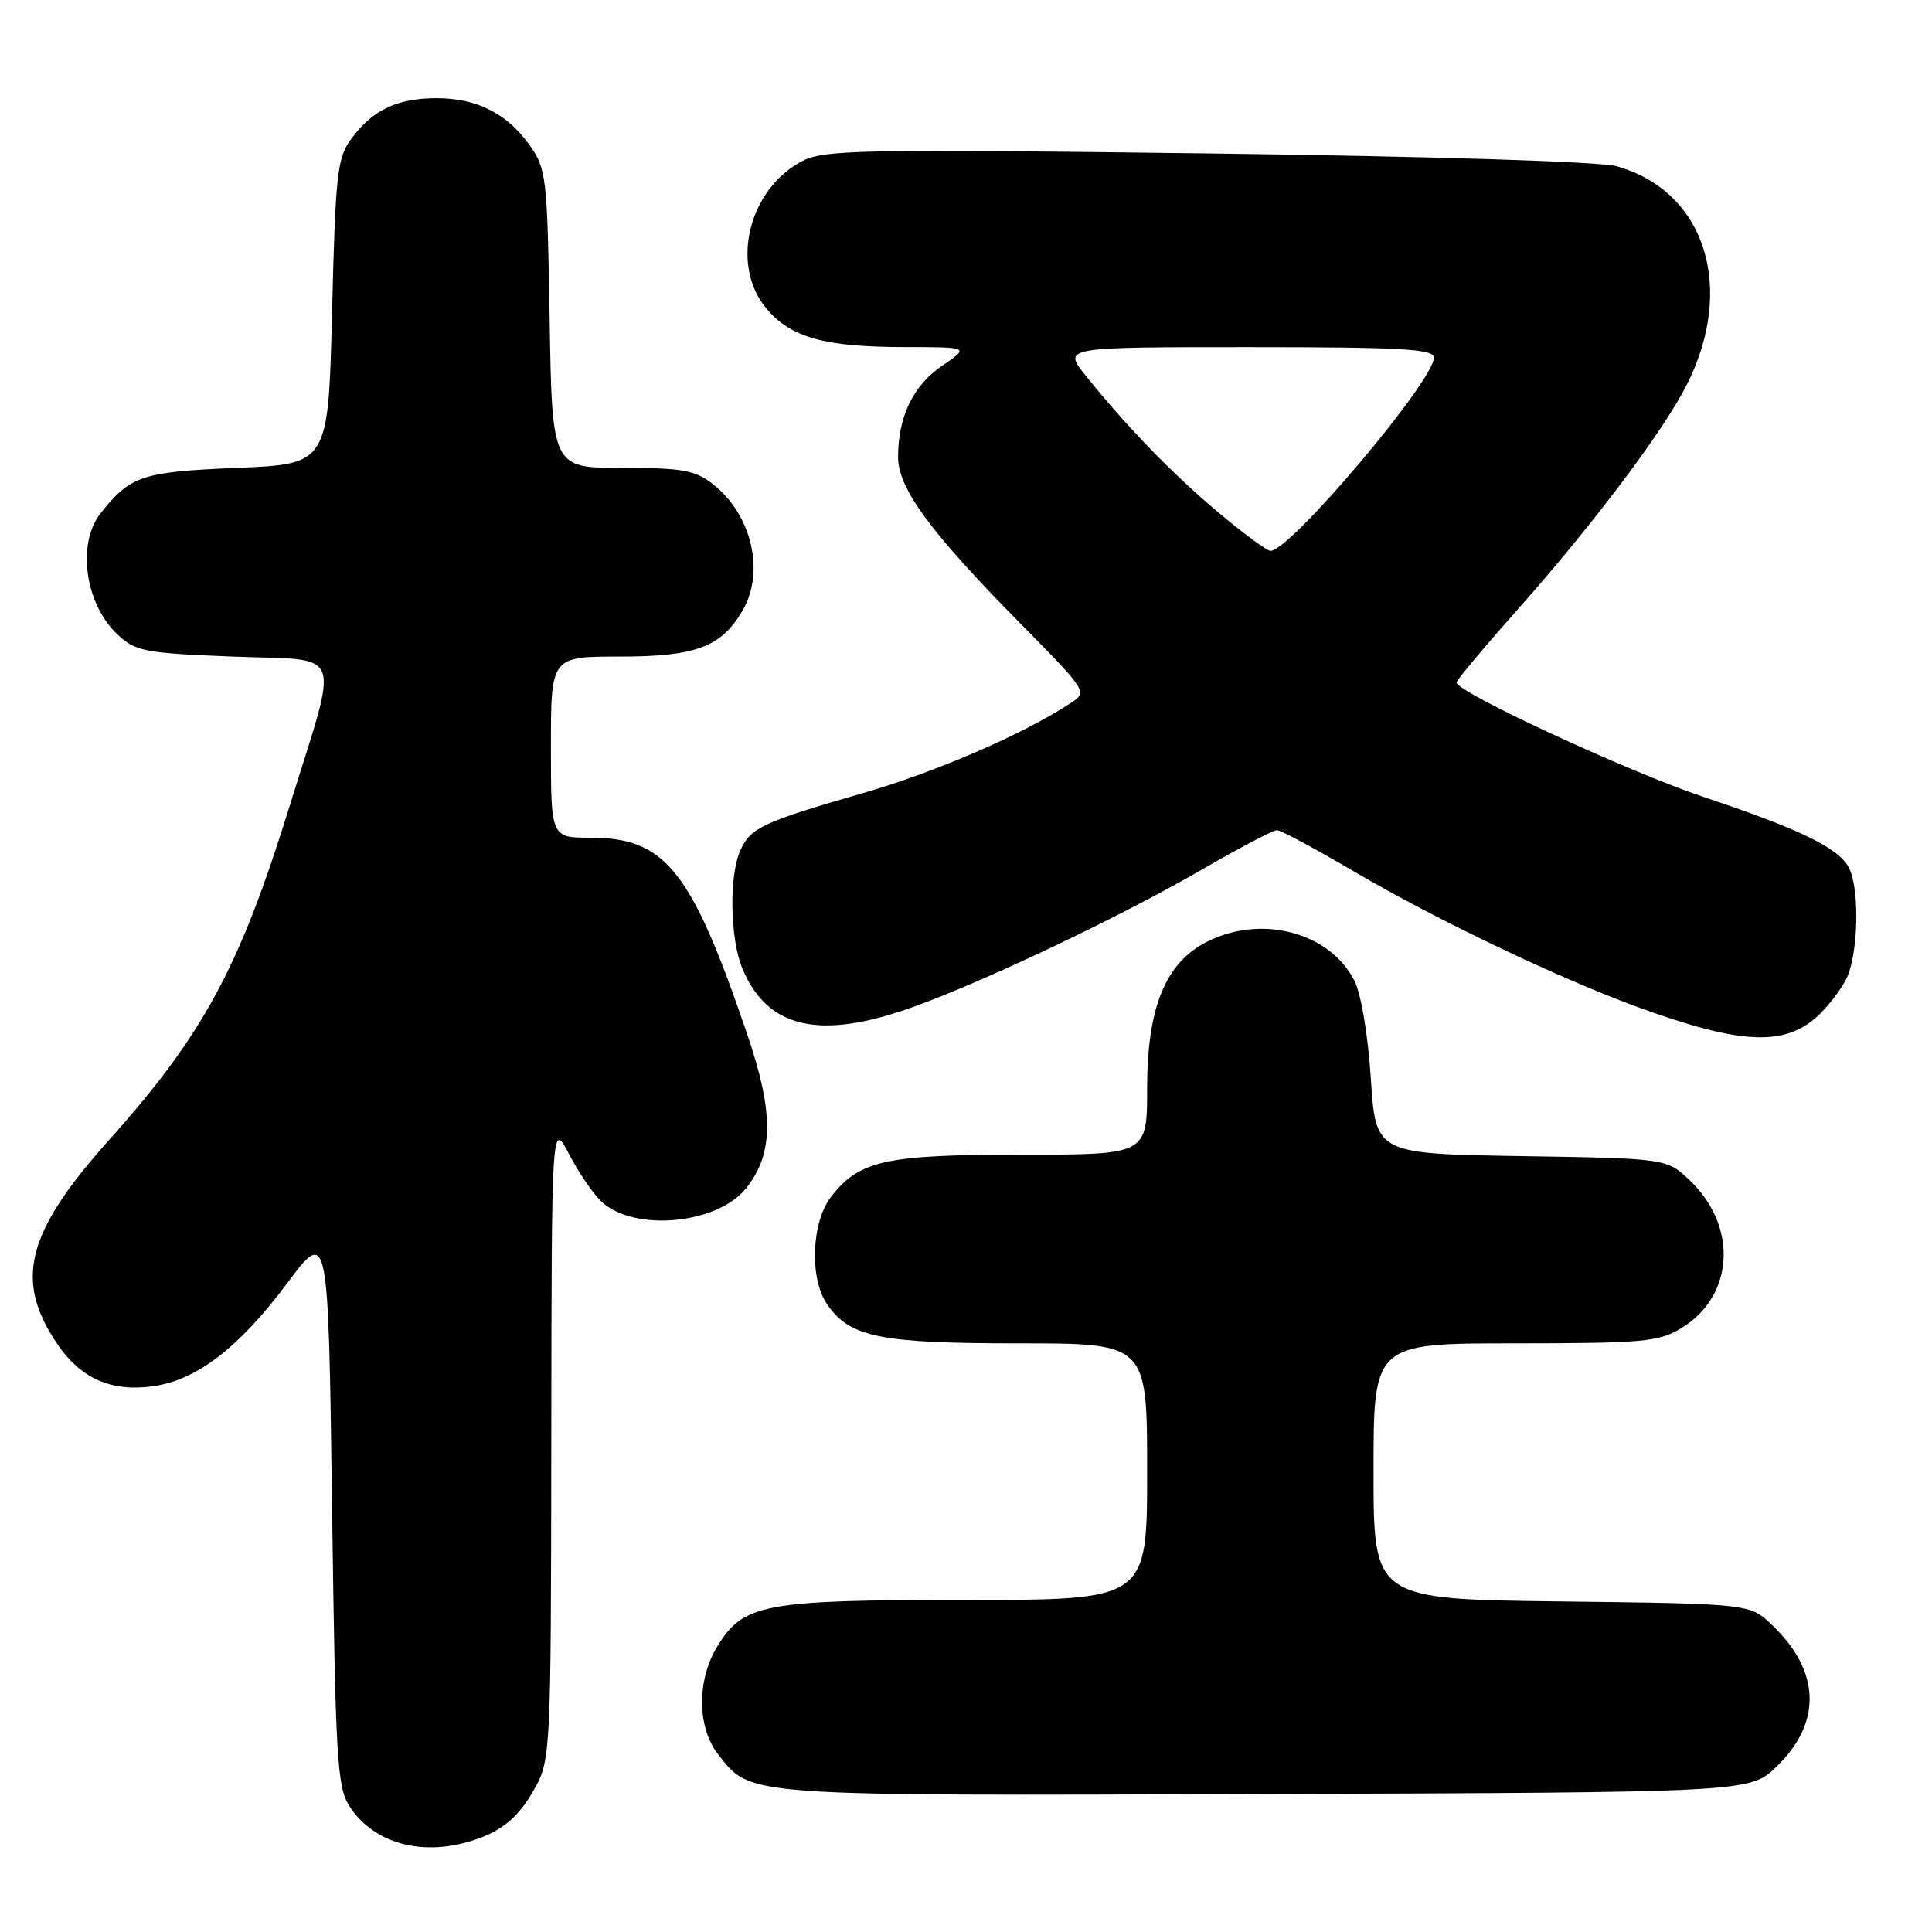 <?xml version="1.0" encoding="UTF-8" standalone="no"?>
<!DOCTYPE svg PUBLIC "-//W3C//DTD SVG 1.1//EN" "http://www.w3.org/Graphics/SVG/1.1/DTD/svg11.dtd" >
<svg xmlns="http://www.w3.org/2000/svg" xmlns:xlink="http://www.w3.org/1999/xlink" version="1.1" viewBox="0 0 256 256">
 <g >
 <path fill="currentColor"
d=" M 64.01 243.38 C 66.85 242.24 68.79 240.51 70.53 237.54 C 73.00 233.32 73.00 233.32 73.05 190.91 C 73.09 148.50 73.09 148.50 75.44 153.00 C 76.73 155.47 78.68 158.31 79.77 159.29 C 84.17 163.27 95.14 162.19 98.90 157.41 C 102.53 152.79 102.55 147.41 98.97 136.92 C 91.59 115.29 88.17 111.01 78.25 111.00 C 73.00 111.00 73.00 111.00 73.00 99.00 C 73.00 87.00 73.00 87.00 82.10 87.00 C 92.17 87.00 95.54 85.75 98.36 80.96 C 101.40 75.83 99.64 68.22 94.49 64.17 C 92.11 62.30 90.46 62.00 82.44 62.00 C 73.15 62.00 73.15 62.00 72.83 42.25 C 72.52 23.44 72.39 22.34 70.17 19.23 C 67.16 15.01 63.16 13.00 57.80 13.01 C 52.61 13.03 49.39 14.56 46.60 18.32 C 44.68 20.90 44.46 22.83 44.00 41.32 C 43.50 61.50 43.50 61.50 31.35 62.00 C 18.81 62.52 17.29 63.02 13.34 68.00 C 10.15 72.03 11.25 80.01 15.57 84.07 C 17.95 86.31 19.14 86.54 30.83 87.00 C 45.82 87.59 45.00 85.43 38.36 106.86 C 31.76 128.17 26.92 137.12 14.50 151.00 C 3.44 163.35 1.84 169.68 7.64 178.16 C 10.73 182.67 14.73 184.43 20.18 183.70 C 26.00 182.92 31.60 178.65 38.00 170.10 C 43.50 162.75 43.50 162.75 44.00 199.67 C 44.45 233.23 44.67 236.85 46.33 239.38 C 49.78 244.64 56.85 246.24 64.01 243.38 Z  M 235.43 234.06 C 241.43 228.25 241.22 221.46 234.86 215.37 C 231.87 212.50 231.87 212.50 206.94 212.20 C 182.00 211.90 182.00 211.90 182.00 194.95 C 182.00 178.00 182.00 178.00 200.75 178.00 C 217.79 177.99 219.80 177.81 222.81 175.97 C 229.77 171.73 230.31 162.54 223.95 156.45 C 220.87 153.50 220.87 153.50 201.58 153.19 C 182.29 152.88 182.29 152.88 181.64 142.87 C 181.26 137.06 180.34 131.62 179.44 129.89 C 176.15 123.53 167.19 121.16 160.00 124.75 C 154.44 127.53 152.00 133.47 152.00 144.21 C 152.00 153.00 152.00 153.00 135.47 153.00 C 117.35 153.00 113.92 153.75 110.17 158.51 C 107.50 161.91 107.22 169.44 109.63 172.88 C 112.65 177.20 116.62 178.00 134.97 178.00 C 152.00 178.00 152.00 178.00 152.00 195.00 C 152.00 212.00 152.00 212.00 127.97 212.00 C 101.14 212.00 98.50 212.50 95.03 218.19 C 92.31 222.65 92.37 228.93 95.17 232.48 C 99.56 238.07 98.08 237.96 167.69 237.72 C 231.89 237.50 231.89 237.50 235.43 234.06 Z  M 240.85 134.64 C 242.13 133.46 243.82 131.28 244.60 129.80 C 246.24 126.65 246.46 117.73 244.97 114.94 C 243.57 112.33 238.50 109.87 225.70 105.59 C 215.78 102.27 193.00 91.71 193.00 90.43 C 193.00 90.12 196.67 85.74 201.16 80.69 C 211.10 69.48 220.38 57.16 223.49 51.02 C 230.03 38.11 225.94 25.33 214.22 22.03 C 212.01 21.41 189.98 20.72 160.00 20.33 C 114.42 19.75 109.19 19.84 106.35 21.32 C 99.18 25.03 96.71 35.13 101.56 40.89 C 104.80 44.75 109.29 45.99 119.98 45.99 C 128.46 46.00 128.46 46.00 124.84 48.46 C 121.00 51.07 119.00 55.21 119.00 60.57 C 119.00 64.71 123.24 70.47 135.18 82.59 C 144.14 91.68 144.14 91.68 141.80 93.21 C 135.57 97.29 124.03 102.29 114.42 105.07 C 101.02 108.94 99.48 109.66 98.11 112.66 C 96.58 116.02 96.72 124.39 98.38 128.36 C 101.70 136.31 108.69 137.87 121.02 133.42 C 130.66 129.95 148.54 121.43 159.39 115.15 C 164.28 112.32 168.70 110.00 169.20 110.00 C 169.70 110.00 174.32 112.48 179.47 115.51 C 190.25 121.85 206.79 129.74 217.27 133.54 C 230.66 138.40 236.44 138.67 240.85 134.64 Z  M 161.50 67.95 C 155.43 62.87 149.34 56.59 143.84 49.75 C 140.83 46.00 140.83 46.00 165.42 46.00 C 185.74 46.00 190.00 46.24 190.00 47.39 C 190.00 50.48 170.94 73.02 168.35 72.99 C 167.88 72.99 164.80 70.72 161.50 67.95 Z "/>
</g>
</svg>